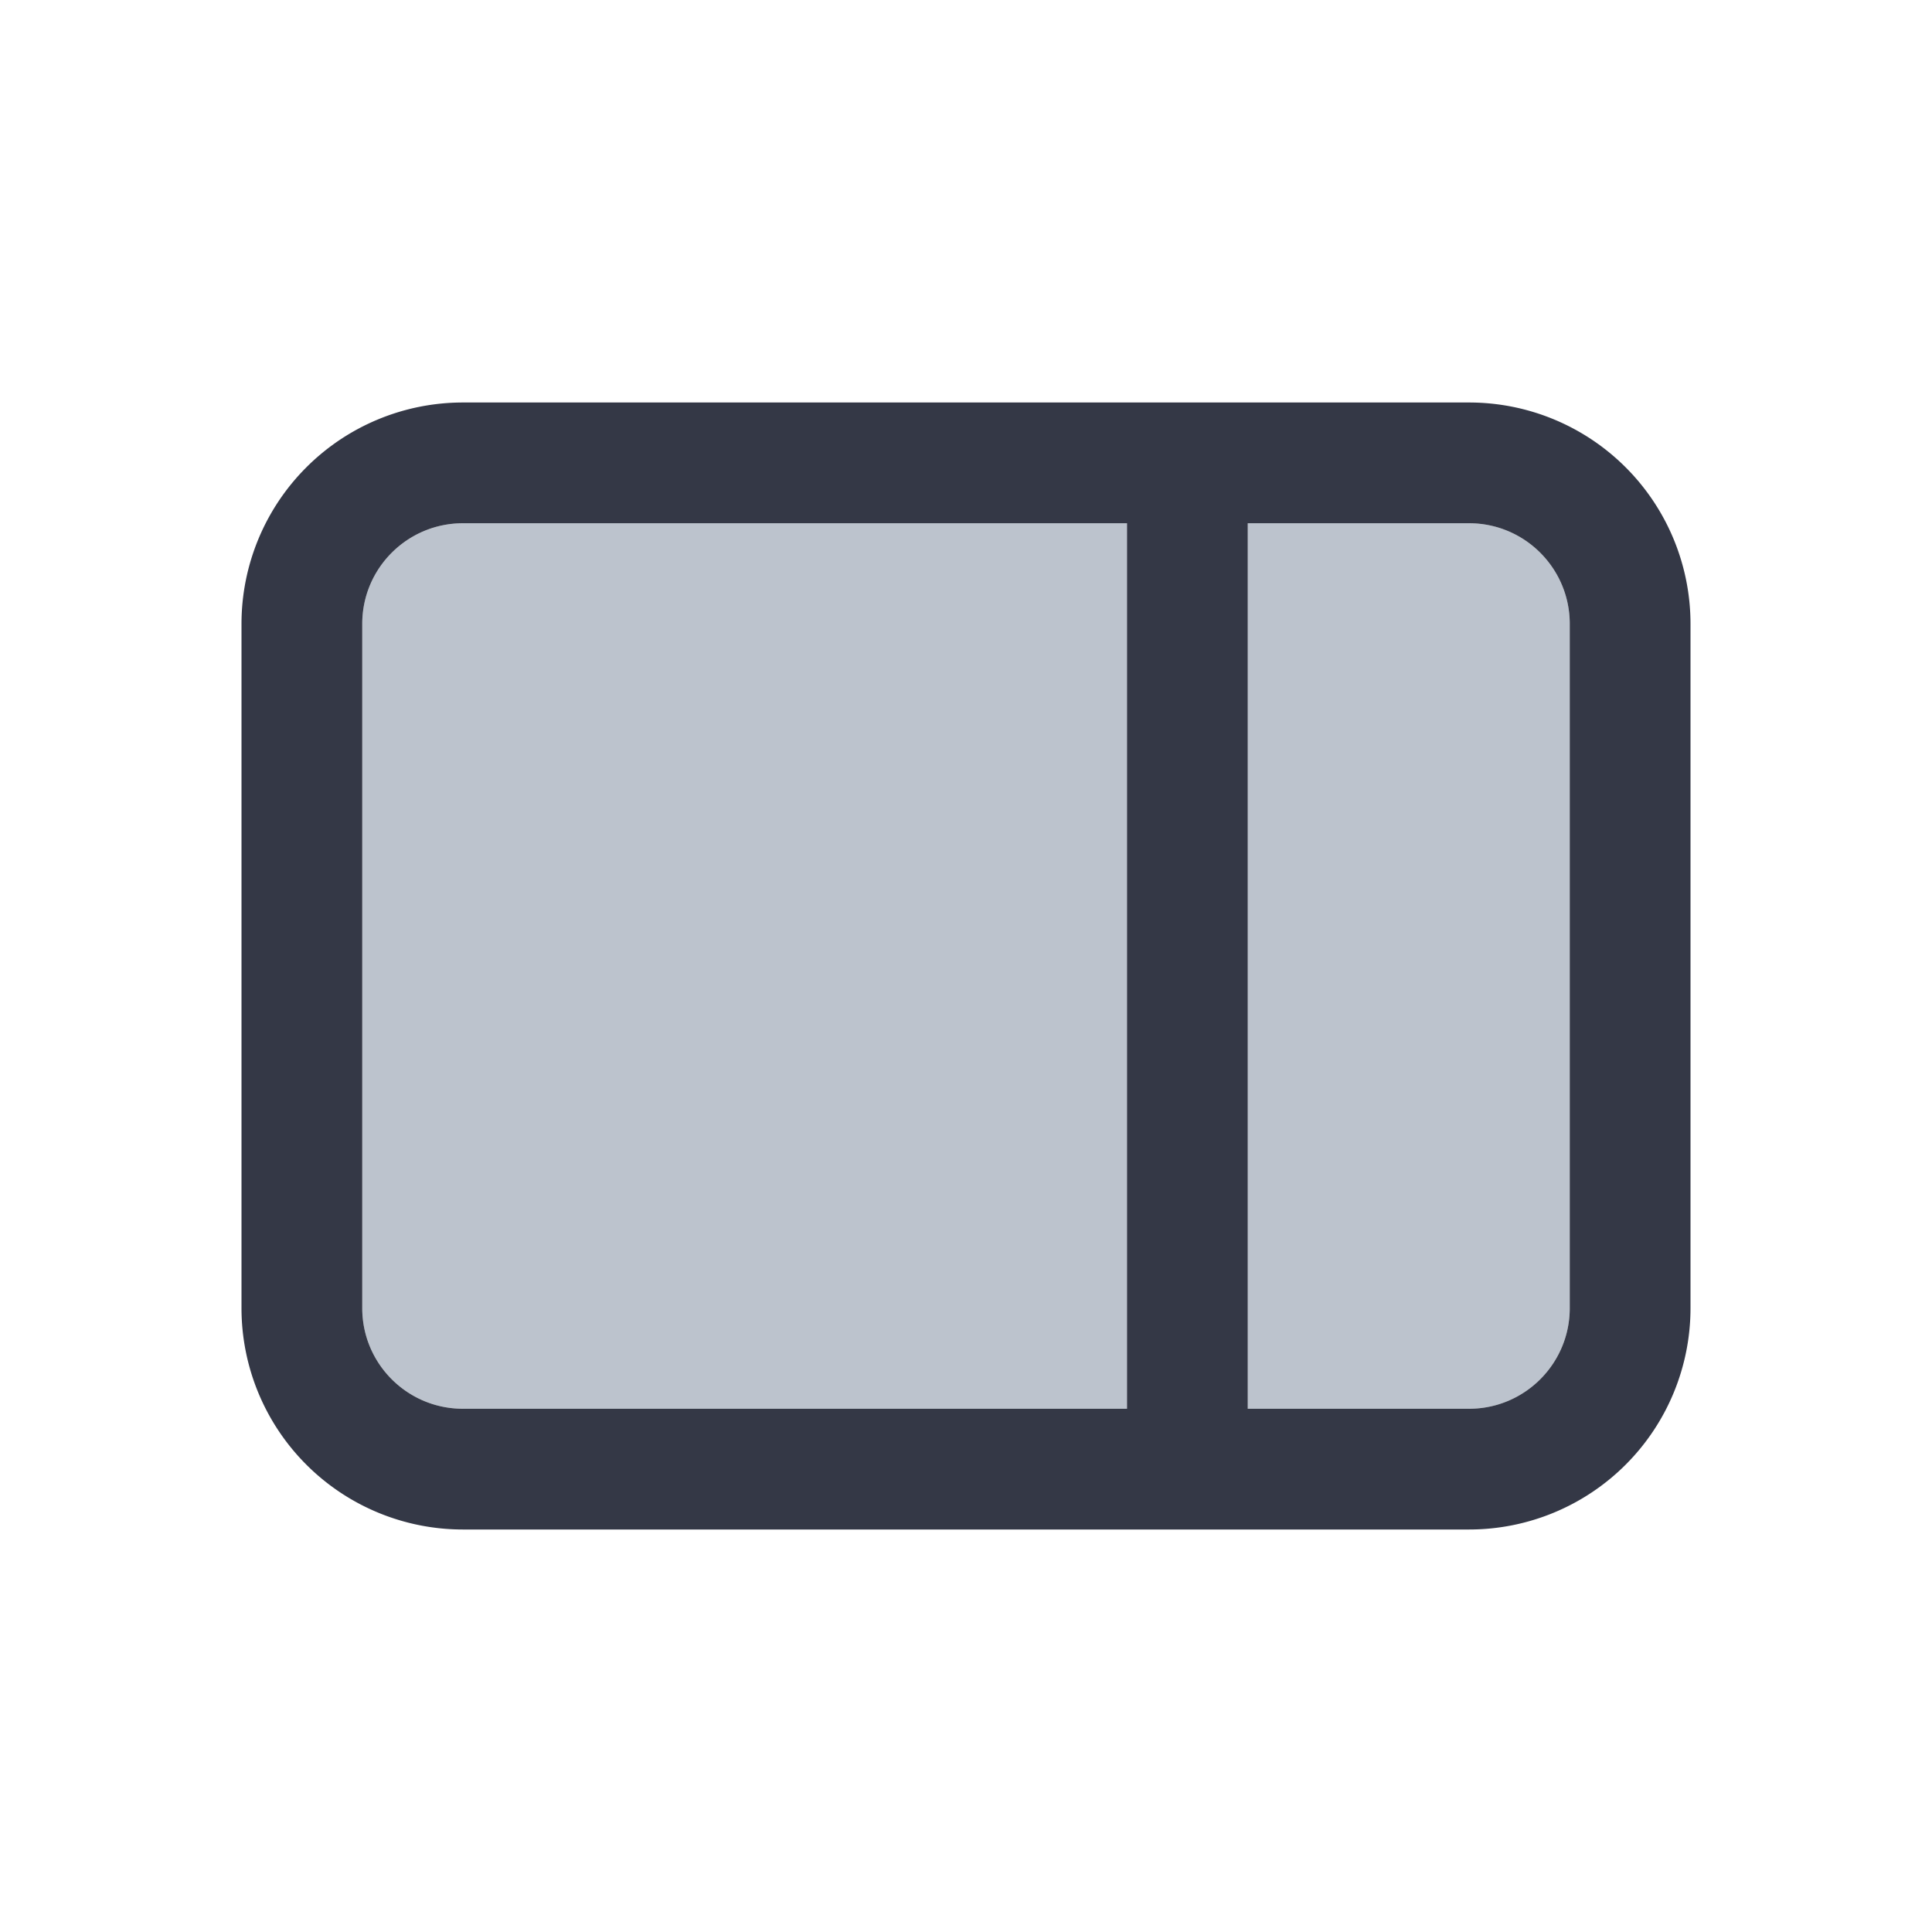 <svg xmlns="http://www.w3.org/2000/svg" width="24" height="24" fill="none" viewBox="0 0 24 24"><path fill="#BCC3CD" d="M5.75 6.5c-.69 0-1.25.56-1.25 1.25v8.5c0 .69.56 1.25 1.25 1.25H14v-11zm12.5 0c.69 0 1.25.56 1.25 1.25v8.5c0 .69-.56 1.25-1.25 1.25H15.5v-11z"/><path fill="#343846" fill-rule="evenodd" d="M5.75 5A2.75 2.75 0 0 0 3 7.75v8.5A2.75 2.75 0 0 0 5.75 19h12.5A2.75 2.75 0 0 0 21 16.25v-8.5A2.75 2.75 0 0 0 18.25 5zM4.5 7.75c0-.69.56-1.25 1.25-1.25H14v11H5.75c-.69 0-1.25-.56-1.25-1.25zm11 9.75h2.75c.69 0 1.25-.56 1.25-1.25v-8.5c0-.69-.56-1.25-1.25-1.25H15.5z" clip-rule="evenodd"/></svg>